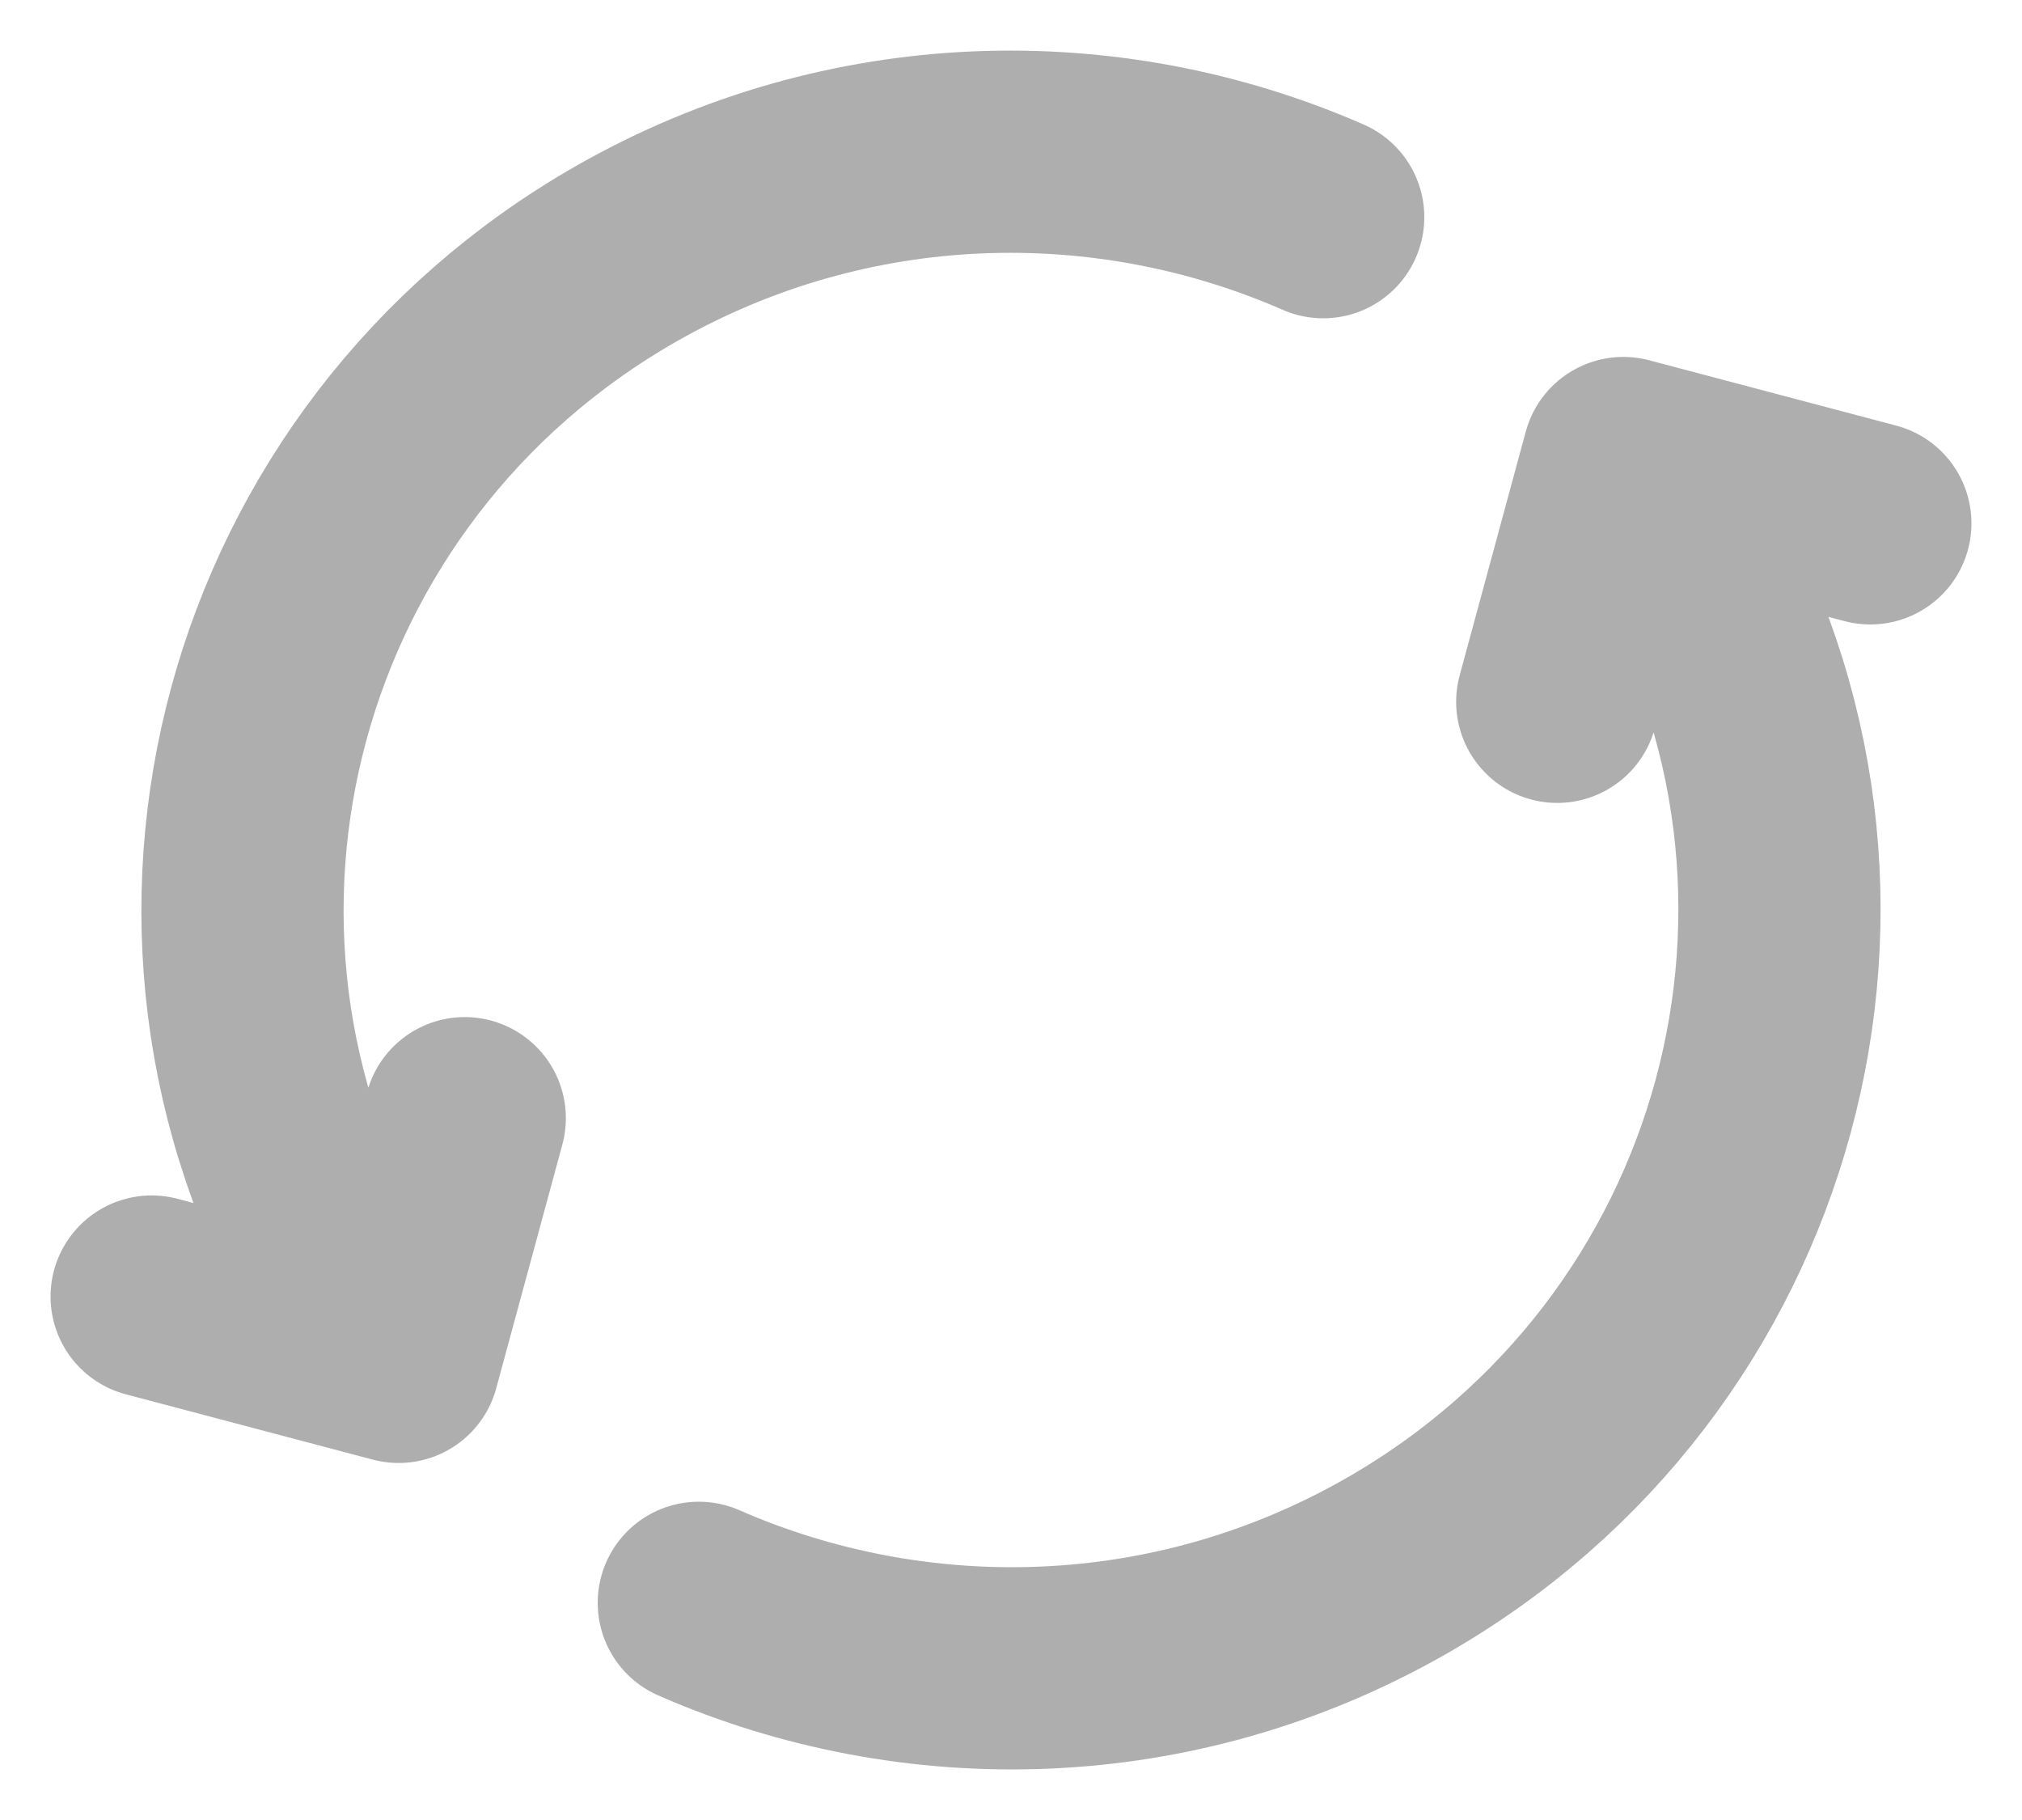 <svg width="20" height="18" viewBox="0 0 20 18" fill="none" xmlns="http://www.w3.org/2000/svg">
<path d="M6.912 15.852C9.057 16.791 11.612 16.741 13.8 15.494C17.435 13.423 18.68 8.837 16.582 5.251L16.358 4.869M3.418 12.749C1.319 9.163 2.565 4.577 6.2 2.506C8.388 1.26 10.943 1.209 13.088 2.148M1.5 12.823L3.943 13.469L4.597 11.059M15.403 6.941L16.057 4.53L18.5 5.176" stroke="#AEAEAE" stroke-width="2" stroke-linecap="round" stroke-linejoin="round"/>
</svg>
